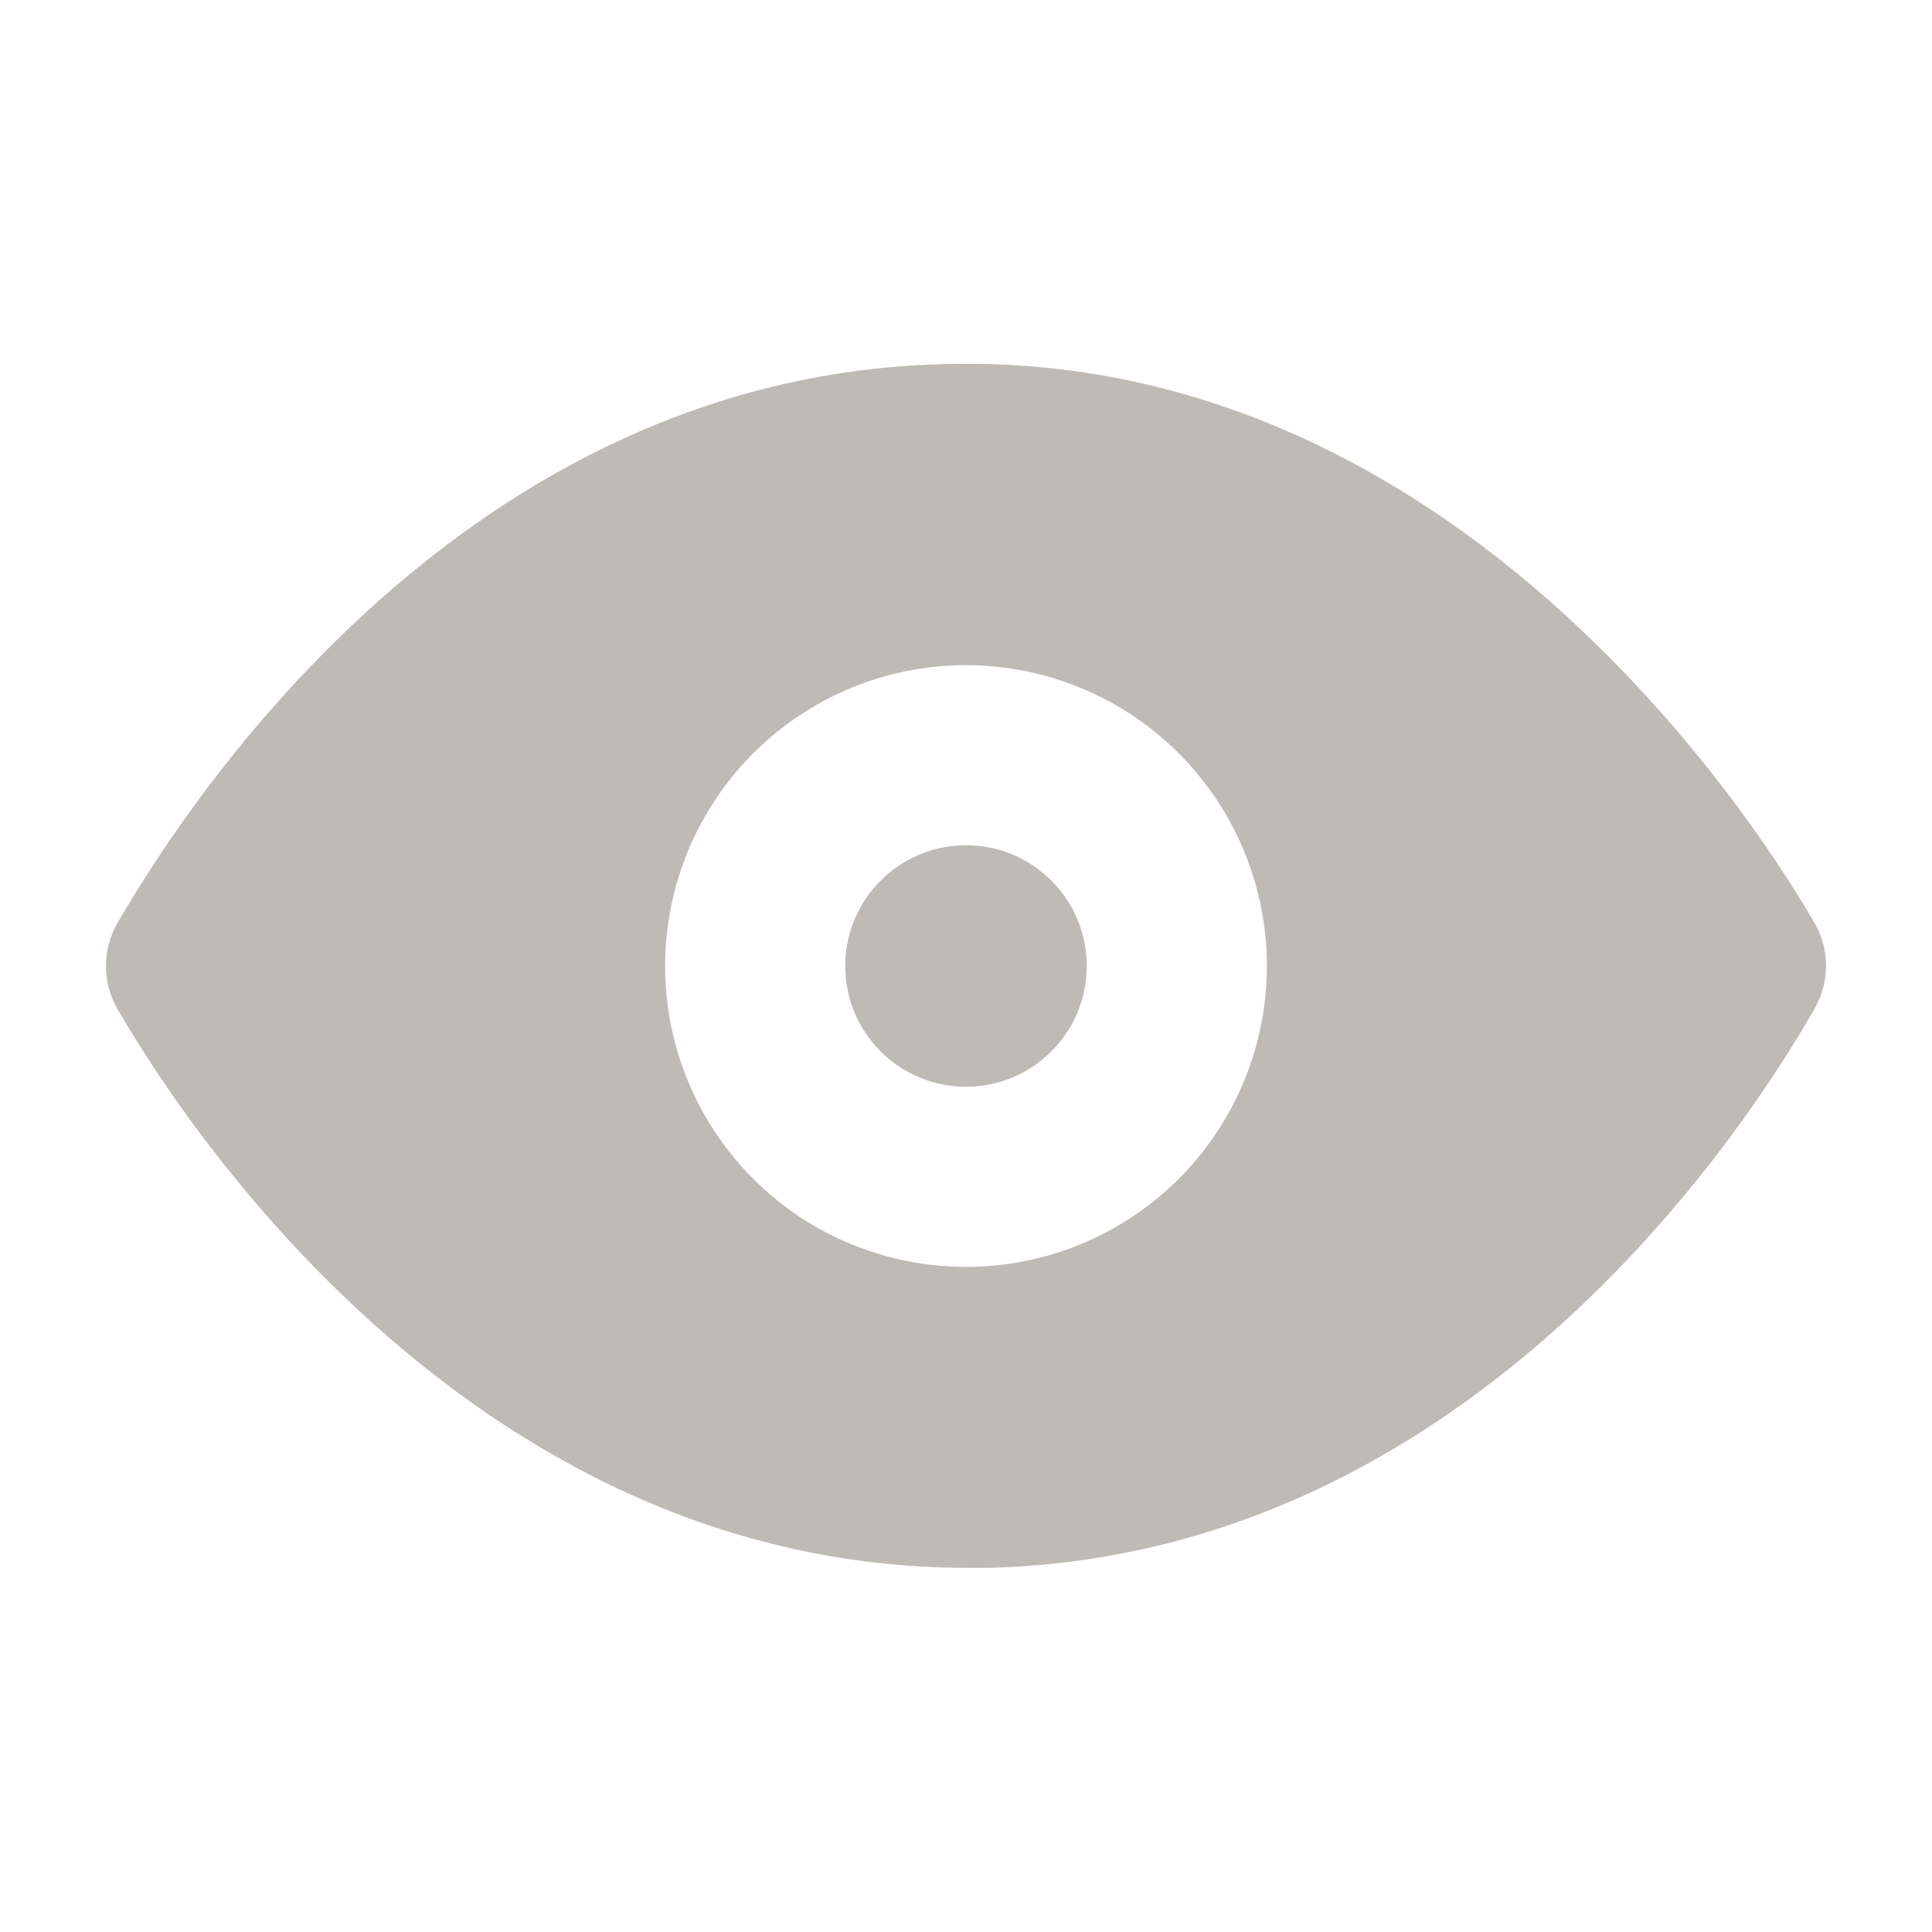 <svg width="20" height="20" viewBox="0 0 20 20" fill="none" xmlns="http://www.w3.org/2000/svg">
<path d="M10 11.25C10.69 11.25 11.25 10.69 11.25 10C11.25 9.31 10.69 8.75 10 8.75C9.31 8.75 8.75 9.31 8.75 10C8.75 10.69 9.31 11.25 10 11.25Z" fill="#BEBAB5"/>
<path d="M18.784 9.555C18.215 8.57 15.082 3.609 9.76 3.77C4.838 3.895 1.99 8.22 1.216 9.555C1.138 9.691 1.097 9.844 1.097 10C1.097 10.157 1.138 10.31 1.216 10.445C1.777 11.415 4.776 16.23 10.016 16.23H10.239C15.161 16.105 18.018 11.78 18.783 10.445C18.861 10.31 18.902 10.157 18.903 10.001C18.903 9.844 18.862 9.691 18.784 9.555ZM10 13.115C9.384 13.115 8.782 12.933 8.269 12.591C7.757 12.248 7.358 11.762 7.122 11.193C6.886 10.623 6.825 9.997 6.945 9.393C7.065 8.788 7.362 8.233 7.797 7.798C8.233 7.362 8.788 7.065 9.392 6.945C9.996 6.825 10.623 6.887 11.192 7.123C11.761 7.358 12.248 7.758 12.59 8.27C12.932 8.782 13.115 9.384 13.115 10C13.115 10.409 13.034 10.815 12.878 11.193C12.721 11.57 12.492 11.914 12.203 12.203C11.913 12.492 11.57 12.722 11.192 12.878C10.814 13.035 10.409 13.115 10 13.115Z" fill="#BEBAB5"/>
</svg>
